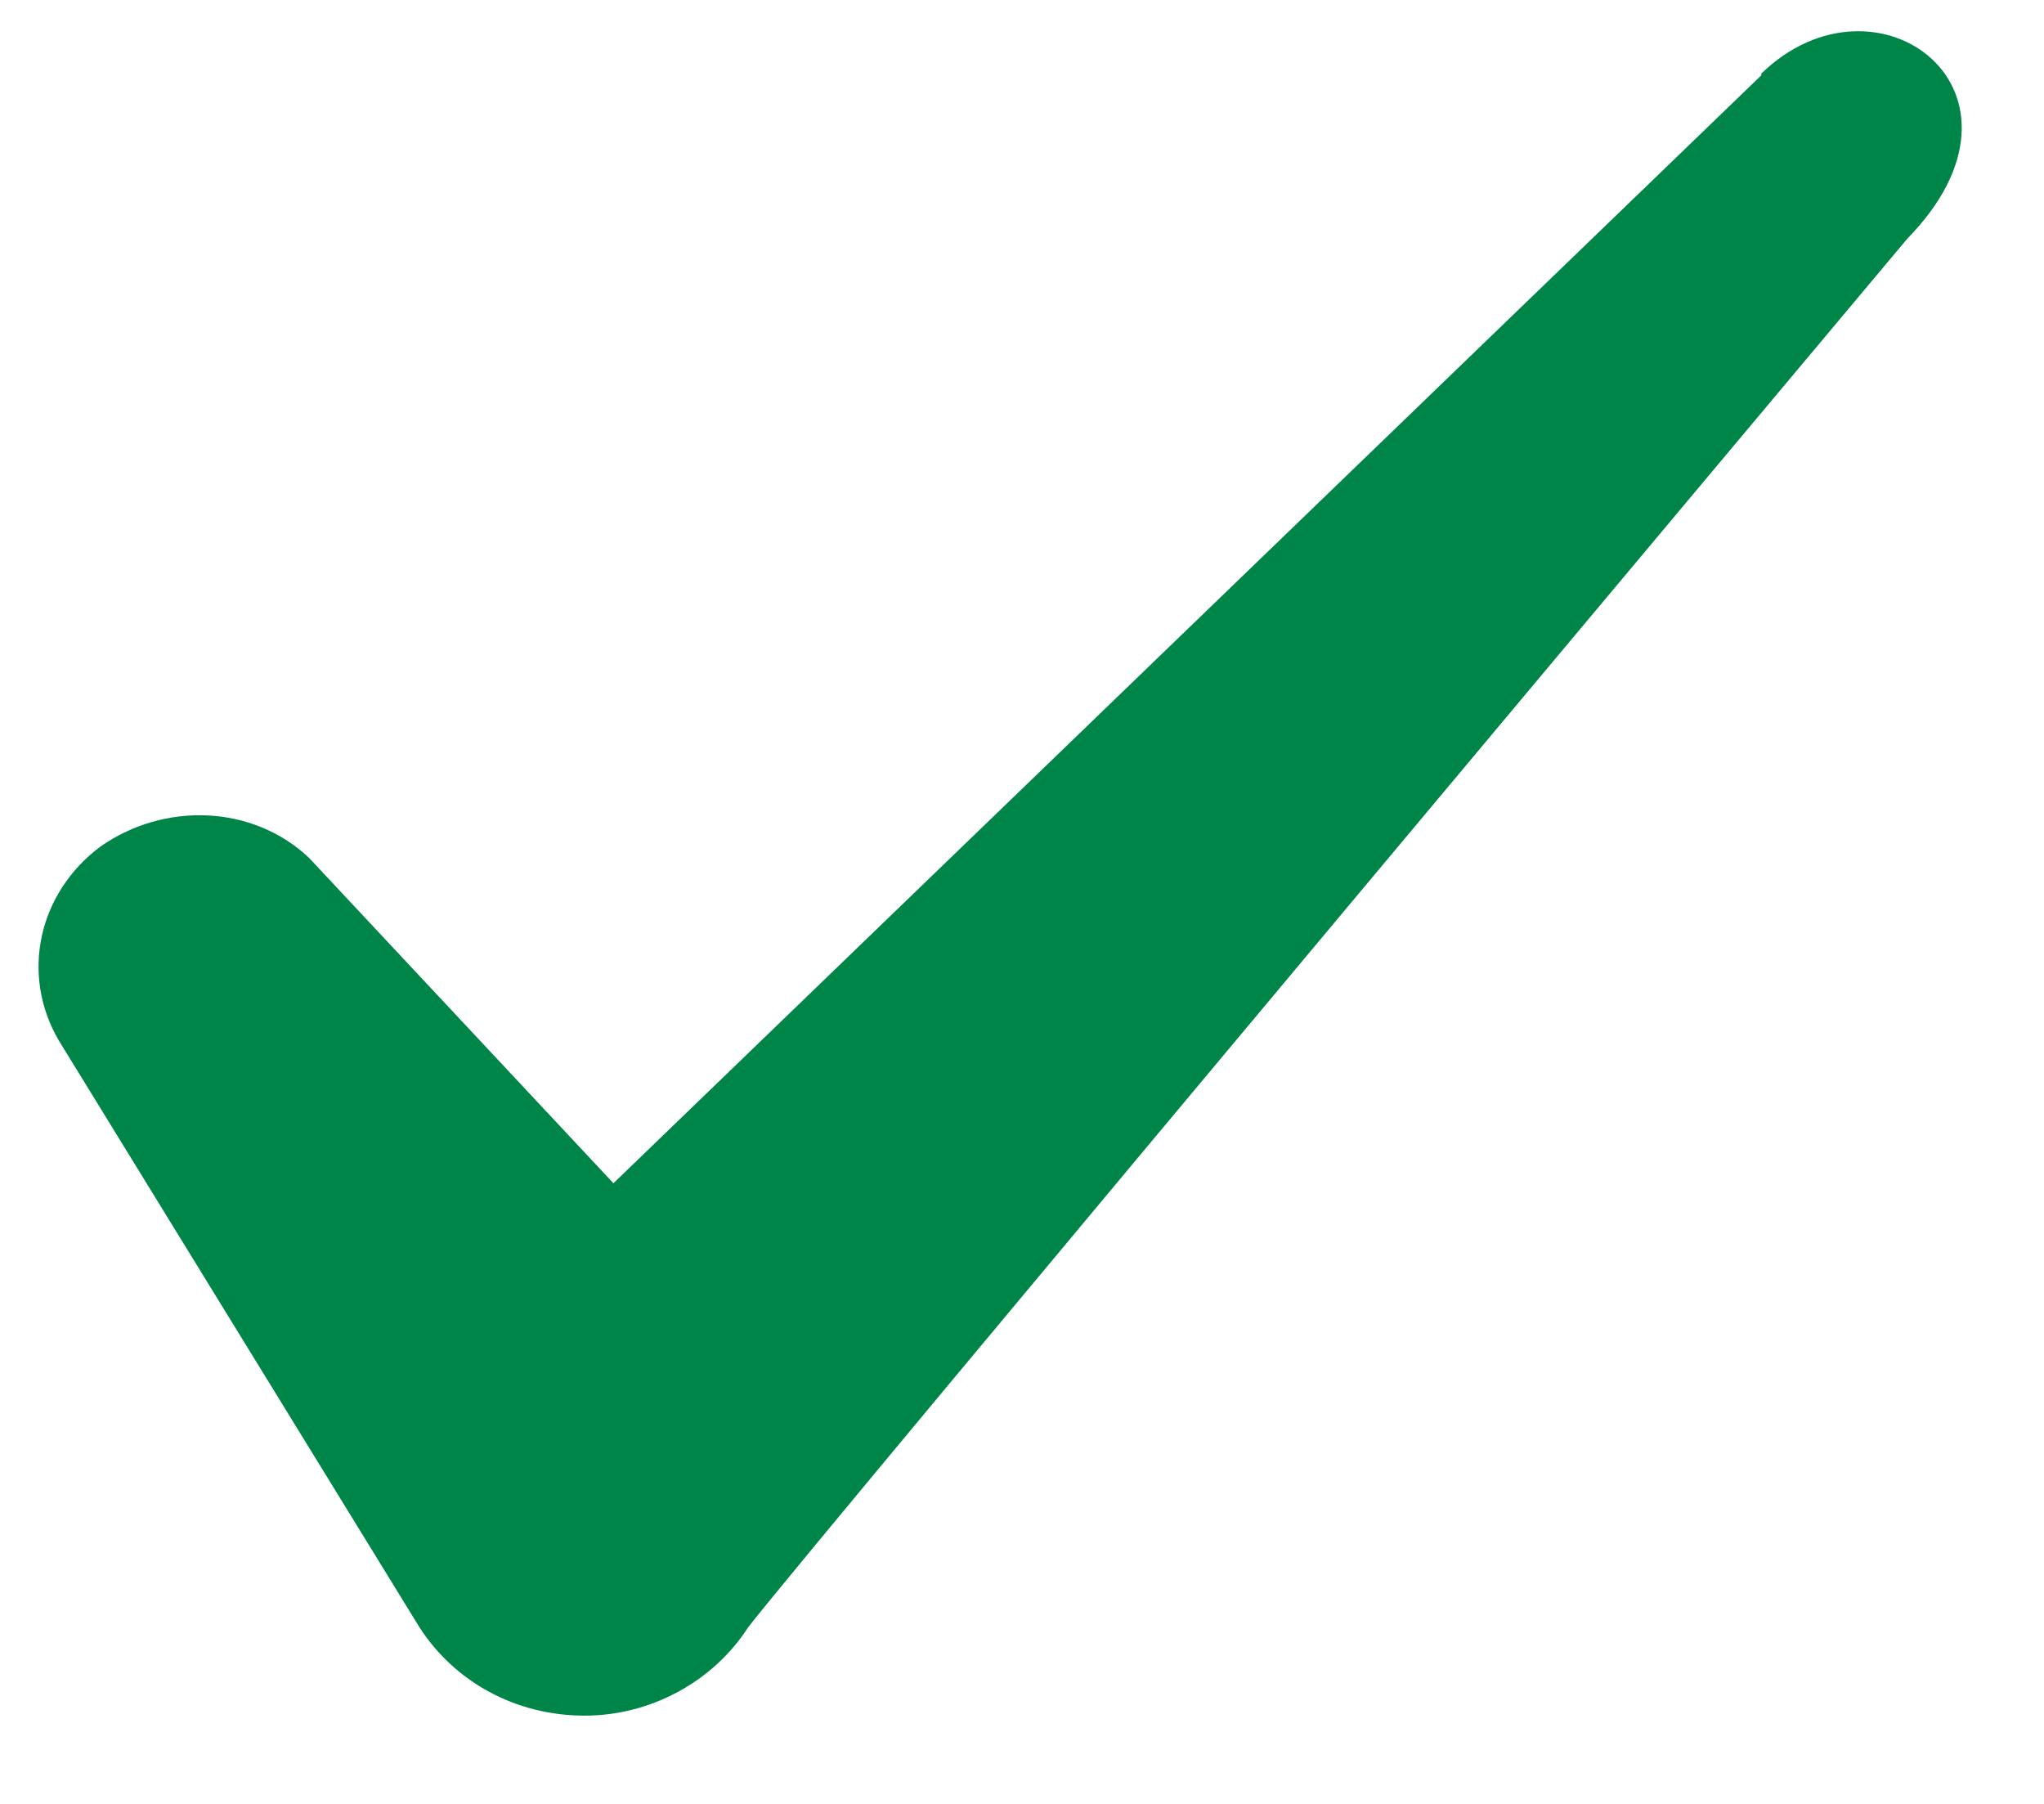 <svg width="17" height="15" viewBox="0 0 17 15" fill="none" xmlns="http://www.w3.org/2000/svg">
<path fill-rule="evenodd" clip-rule="evenodd" d="M14.649 0.626L5.102 9.839L2.569 7.132C2.102 6.692 1.369 6.666 0.836 7.039C0.316 7.426 0.169 8.106 0.489 8.652L3.489 13.532C3.782 13.986 4.289 14.266 4.862 14.266C5.409 14.266 5.929 13.986 6.222 13.532C6.702 12.906 15.862 1.986 15.862 1.986C17.062 0.759 15.609 -0.321 14.649 0.612V0.626Z" fill="#008548"/>
</svg>
